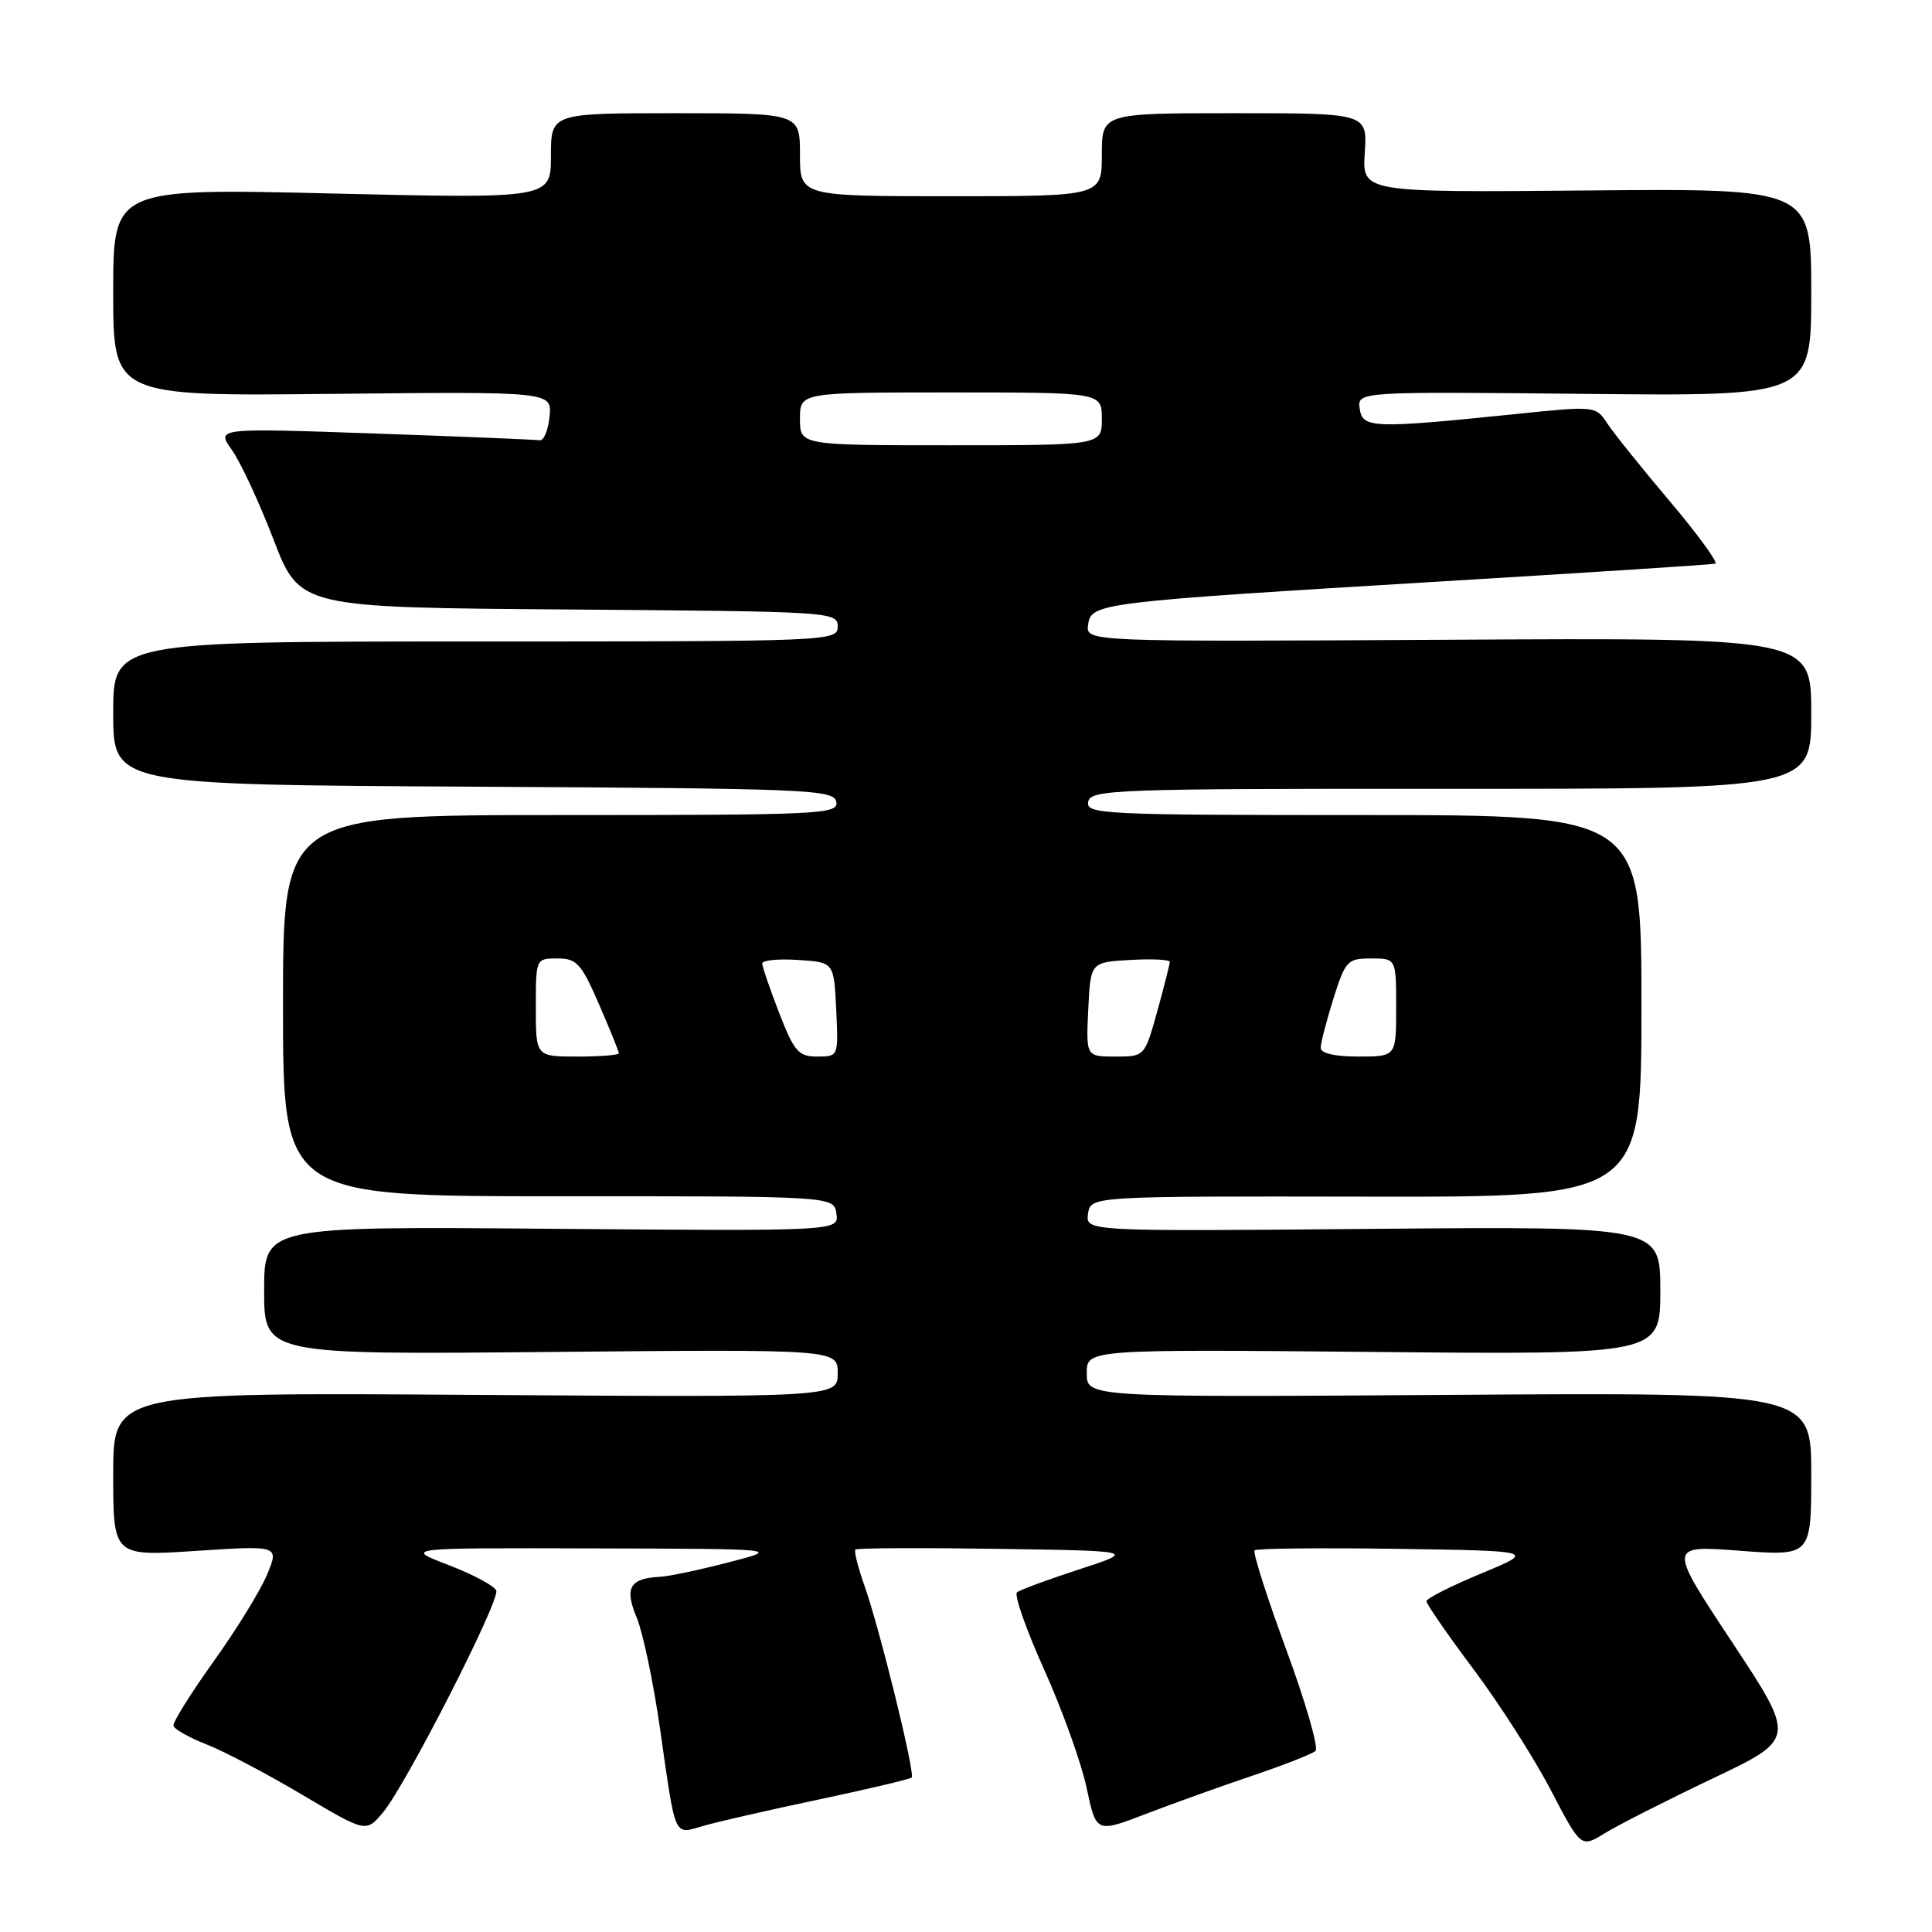<?xml version="1.0" encoding="UTF-8" standalone="no"?>
<!DOCTYPE svg PUBLIC "-//W3C//DTD SVG 1.1//EN" "http://www.w3.org/Graphics/SVG/1.1/DTD/svg11.dtd" >
<svg xmlns="http://www.w3.org/2000/svg" xmlns:xlink="http://www.w3.org/1999/xlink" version="1.1" viewBox="0 0 256 256">
 <g >
 <path fill="currentColor"
d=" M 226.89 235.68 C 237.98 230.41 237.98 230.41 229.50 217.58 C 221.02 204.76 221.02 204.76 230.51 205.48 C 240.00 206.19 240.00 206.19 240.00 195.34 C 240.00 184.50 240.00 184.50 192.00 184.83 C 144.00 185.15 144.00 185.15 144.00 181.97 C 144.00 178.79 144.00 178.79 182.00 179.14 C 220.00 179.50 220.00 179.50 220.00 171.00 C 220.00 162.50 220.00 162.50 181.92 162.83 C 143.84 163.17 143.84 163.17 144.17 160.83 C 144.50 158.50 144.50 158.50 181.00 158.56 C 217.50 158.63 217.50 158.63 217.50 133.31 C 217.50 108.00 217.50 108.00 180.68 108.00 C 146.14 108.00 143.87 107.89 144.19 106.25 C 144.51 104.61 147.59 104.50 192.27 104.52 C 240.00 104.54 240.00 104.54 240.00 94.52 C 240.00 84.50 240.00 84.50 191.93 84.77 C 143.86 85.04 143.86 85.04 144.18 82.77 C 144.59 79.89 145.48 79.79 191.50 77.01 C 210.75 75.85 226.85 74.81 227.28 74.69 C 227.71 74.58 225.01 70.87 221.28 66.45 C 217.55 62.04 213.81 57.38 212.97 56.10 C 211.45 53.79 211.37 53.78 200.97 54.85 C 181.88 56.81 180.55 56.76 180.17 54.17 C 179.85 51.89 179.85 51.89 209.92 52.19 C 240.00 52.50 240.00 52.50 240.00 38.74 C 240.00 24.97 240.00 24.97 210.25 25.24 C 180.50 25.50 180.50 25.50 180.84 20.25 C 181.18 15.00 181.18 15.00 163.59 15.00 C 146.00 15.00 146.00 15.00 146.00 20.50 C 146.00 26.00 146.00 26.00 126.00 26.00 C 106.00 26.00 106.00 26.00 106.00 20.50 C 106.00 15.00 106.00 15.00 89.50 15.00 C 73.00 15.00 73.00 15.00 73.00 20.66 C 73.00 26.32 73.00 26.32 44.00 25.64 C 15.00 24.95 15.00 24.95 15.00 38.73 C 15.00 52.50 15.00 52.50 44.07 52.19 C 73.14 51.89 73.14 51.89 72.82 55.19 C 72.64 57.01 72.05 58.43 71.50 58.34 C 70.95 58.25 61.08 57.84 49.58 57.44 C 28.65 56.71 28.65 56.71 30.72 59.61 C 31.86 61.21 34.35 66.56 36.25 71.51 C 39.72 80.50 39.72 80.50 75.36 80.76 C 110.17 81.02 111.00 81.07 111.00 83.01 C 111.00 84.97 110.23 85.00 63.00 85.00 C 15.00 85.00 15.00 85.00 15.00 94.49 C 15.00 103.98 15.00 103.98 62.74 104.24 C 107.29 104.48 110.50 104.62 110.81 106.25 C 111.13 107.89 108.85 108.00 74.32 108.00 C 37.50 108.00 37.50 108.00 37.50 133.26 C 37.50 158.51 37.50 158.51 74.00 158.51 C 110.50 158.50 110.50 158.50 110.83 160.82 C 111.16 163.13 111.16 163.13 73.08 162.82 C 35.00 162.50 35.00 162.50 35.00 171.00 C 35.00 179.50 35.00 179.50 73.00 179.14 C 111.00 178.79 111.00 178.79 111.00 181.97 C 111.00 185.15 111.00 185.15 63.00 184.83 C 15.00 184.50 15.00 184.50 15.00 195.36 C 15.00 206.22 15.00 206.22 25.99 205.50 C 36.99 204.78 36.99 204.78 35.39 208.64 C 34.51 210.76 31.32 215.95 28.29 220.17 C 25.27 224.39 22.88 228.22 22.98 228.67 C 23.09 229.13 25.09 230.25 27.43 231.17 C 29.77 232.09 35.46 235.09 40.09 237.84 C 48.50 242.83 48.50 242.83 50.74 240.17 C 53.76 236.57 66.22 212.17 65.76 210.77 C 65.55 210.16 62.71 208.63 59.44 207.38 C 53.50 205.10 53.50 205.10 78.50 205.17 C 103.50 205.23 103.50 205.23 96.50 207.03 C 92.65 208.03 88.60 208.88 87.50 208.93 C 83.44 209.13 82.71 210.38 84.36 214.32 C 85.19 216.31 86.60 223.01 87.48 229.22 C 89.57 243.83 89.23 243.08 93.20 241.94 C 95.01 241.41 101.88 239.84 108.46 238.45 C 115.03 237.06 120.59 235.75 120.80 235.53 C 121.30 235.04 116.57 215.83 114.54 210.09 C 113.68 207.67 113.14 205.52 113.35 205.32 C 113.55 205.12 121.99 205.08 132.11 205.23 C 150.50 205.50 150.50 205.50 143.00 207.95 C 138.88 209.29 135.17 210.66 134.76 210.99 C 134.35 211.32 135.97 215.93 138.36 221.24 C 140.75 226.55 143.28 233.59 143.98 236.89 C 145.25 242.89 145.25 242.89 151.87 240.34 C 155.52 238.94 161.88 236.66 166.00 235.27 C 170.12 233.88 173.86 232.41 174.31 232.01 C 174.75 231.61 173.01 225.58 170.44 218.60 C 167.87 211.61 165.98 205.69 166.24 205.43 C 166.50 205.17 174.99 205.08 185.11 205.23 C 203.50 205.50 203.50 205.50 196.26 208.50 C 192.28 210.15 189.02 211.80 189.01 212.17 C 189.01 212.54 191.81 216.60 195.25 221.19 C 198.69 225.78 203.30 232.99 205.49 237.20 C 209.49 244.86 209.49 244.86 212.65 242.91 C 214.38 241.84 220.79 238.59 226.89 235.68 Z  M 71.00 133.50 C 71.00 127.01 71.00 127.00 73.87 127.00 C 76.42 127.00 77.03 127.67 79.37 133.07 C 80.82 136.40 82.00 139.33 82.00 139.57 C 82.00 139.80 79.53 140.00 76.50 140.00 C 71.00 140.00 71.00 140.00 71.00 133.50 Z  M 103.24 134.21 C 102.01 131.03 101.00 128.08 101.00 127.66 C 101.00 127.23 103.14 127.03 105.75 127.20 C 110.50 127.50 110.50 127.50 110.80 133.75 C 111.10 140.00 111.10 140.00 108.29 140.00 C 105.80 140.00 105.24 139.35 103.24 134.21 Z  M 144.20 133.75 C 144.50 127.50 144.50 127.50 149.75 127.20 C 152.64 127.03 155.00 127.15 155.00 127.46 C 155.00 127.77 154.25 130.72 153.34 134.02 C 151.67 140.00 151.67 140.00 147.79 140.00 C 143.90 140.00 143.90 140.00 144.20 133.75 Z  M 175.00 138.84 C 175.00 138.20 175.76 135.27 176.68 132.34 C 178.27 127.30 178.55 127.00 181.68 127.00 C 185.00 127.00 185.00 127.00 185.00 133.50 C 185.00 140.00 185.00 140.00 180.00 140.00 C 176.87 140.00 175.00 139.57 175.00 138.84 Z  M 106.00 55.50 C 106.00 52.00 106.00 52.00 126.00 52.00 C 146.00 52.00 146.00 52.00 146.00 55.50 C 146.00 59.00 146.00 59.00 126.00 59.00 C 106.00 59.00 106.00 59.00 106.00 55.50 Z "/>
</g>
</svg>